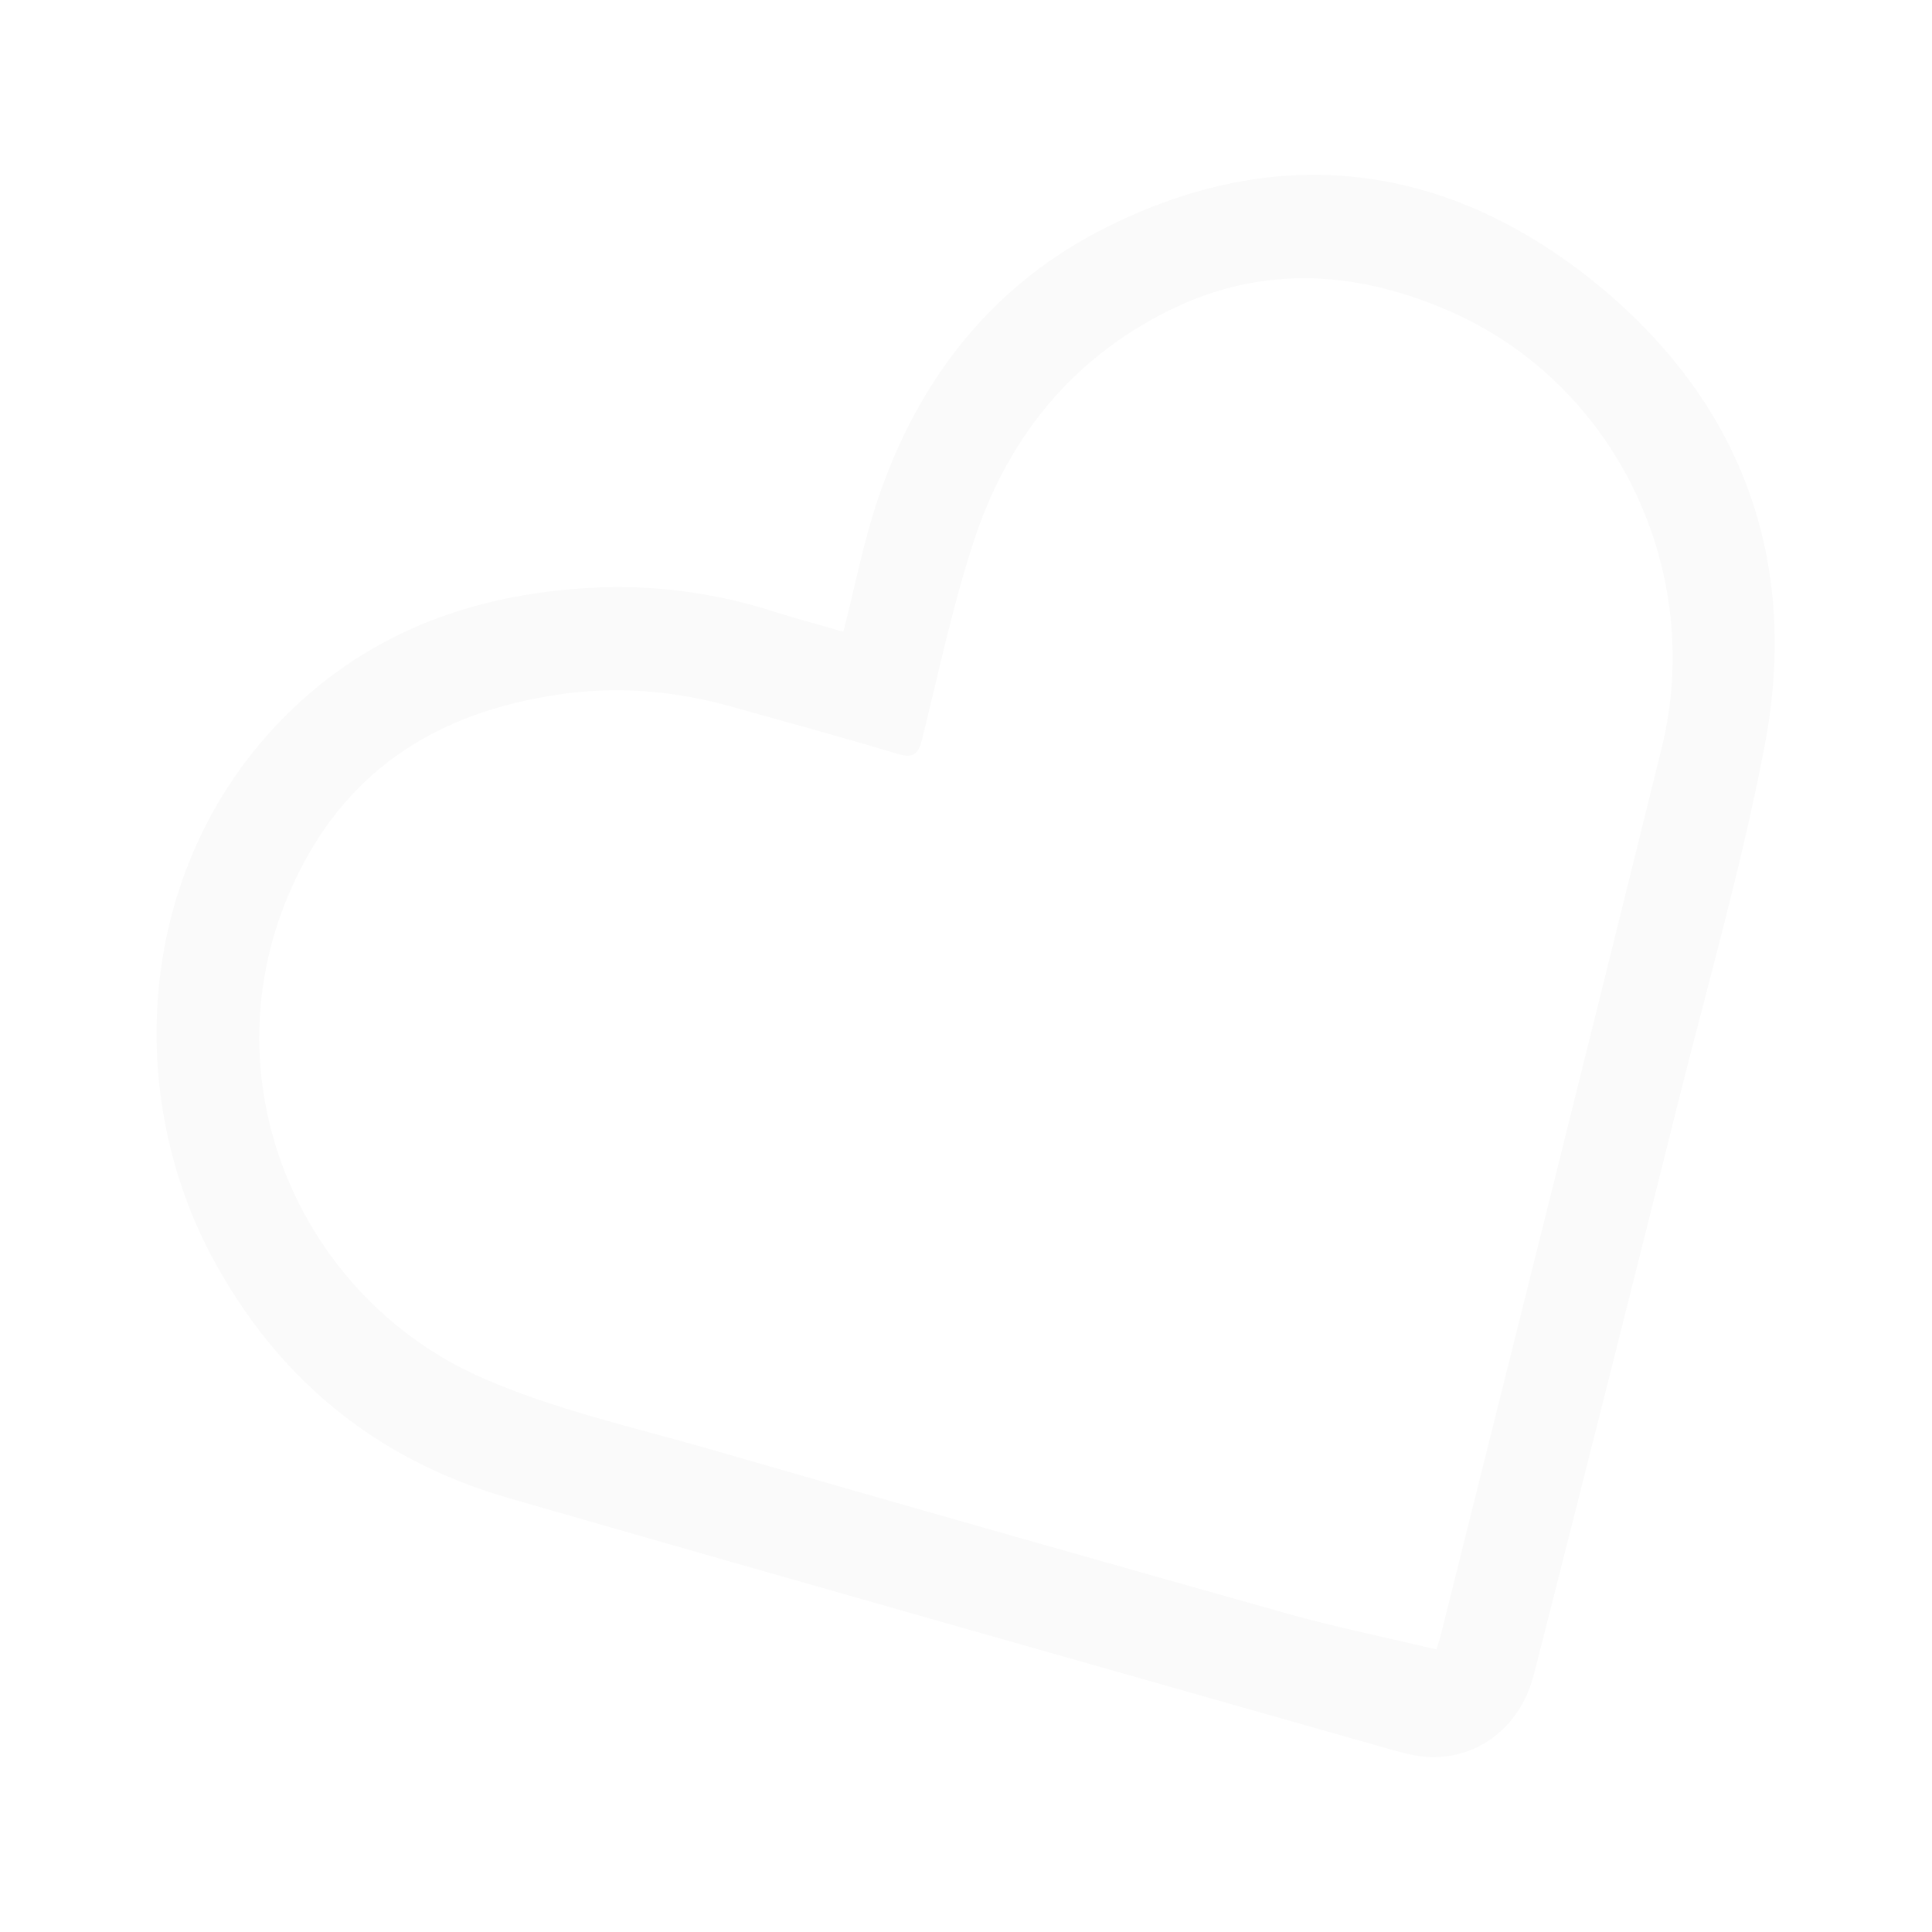 <?xml version="1.0" encoding="utf-8"?>
<!-- Generator: Adobe Illustrator 19.0.0, SVG Export Plug-In . SVG Version: 6.00 Build 0)  -->
<svg version="1.1" id="Layer_1" xmlns="http://www.w3.org/2000/svg" xmlns:xlink="http://www.w3.org/1999/xlink" x="0px" y="0px"
	 viewBox="0 0 400 400" style="enable-background:new 0 0 400 400;" xml:space="preserve">
<style type="text/css">
	.st0{opacity:2.000000e-002;}
</style>
<g class="st0">
	<path d="M174.6,130.8c2.5-9.7,4.2-18.7,7.1-27.3c8.4-25,23.9-44.8,47.5-56.5c35.4-17.7,69.8-13.4,100.4,11
		c30.8,24.7,43.2,57.7,35.7,96.7c-4.7,24.5-11.6,48.6-17.7,72.9c-9.9,39.7-19.9,79.3-30,119c-2.7,10.7-11.2,17.4-21.4,17.2
		c-2.5-0.1-5.1-0.7-7.6-1.4c-61.2-17.4-122.4-34.7-183.5-52.3c-27.5-8-48-24.9-61.5-50.4c-18.3-34.9-14.8-81,15.3-111.3
		c18-18.1,40.6-25.9,65.8-26.8c12.3-0.4,24.4,1.4,36.1,5.2C165.2,128.2,169.5,129.3,174.6,130.8z M297.4,341.5
		c0.2-0.7,0.6-1.8,0.9-3c15.3-61.2,30.6-122.3,45.7-183.5c9-36.3-9-74.6-42.6-90c-19.5-8.9-39.7-10.5-59.4-0.7
		c-20.2,10-33.5,26.6-40.4,47.8c-4.4,13.4-7.3,27.3-10.7,41c-0.8,3.1-1.8,3.9-5,3c-11.3-3.4-22.7-6.5-34.1-9.7
		c-11.6-3.3-23.5-4.4-35.5-2.7C90,147.4,70.5,160,59.8,185.1c-17,39.9,3,84,40.1,100.2c14.8,6.5,30.9,10.1,46.6,14.6
		c40.5,11.7,81,23.2,121.5,34.6C277.6,337.1,287.3,339.1,297.4,341.5z"/>
</g>
</svg>
